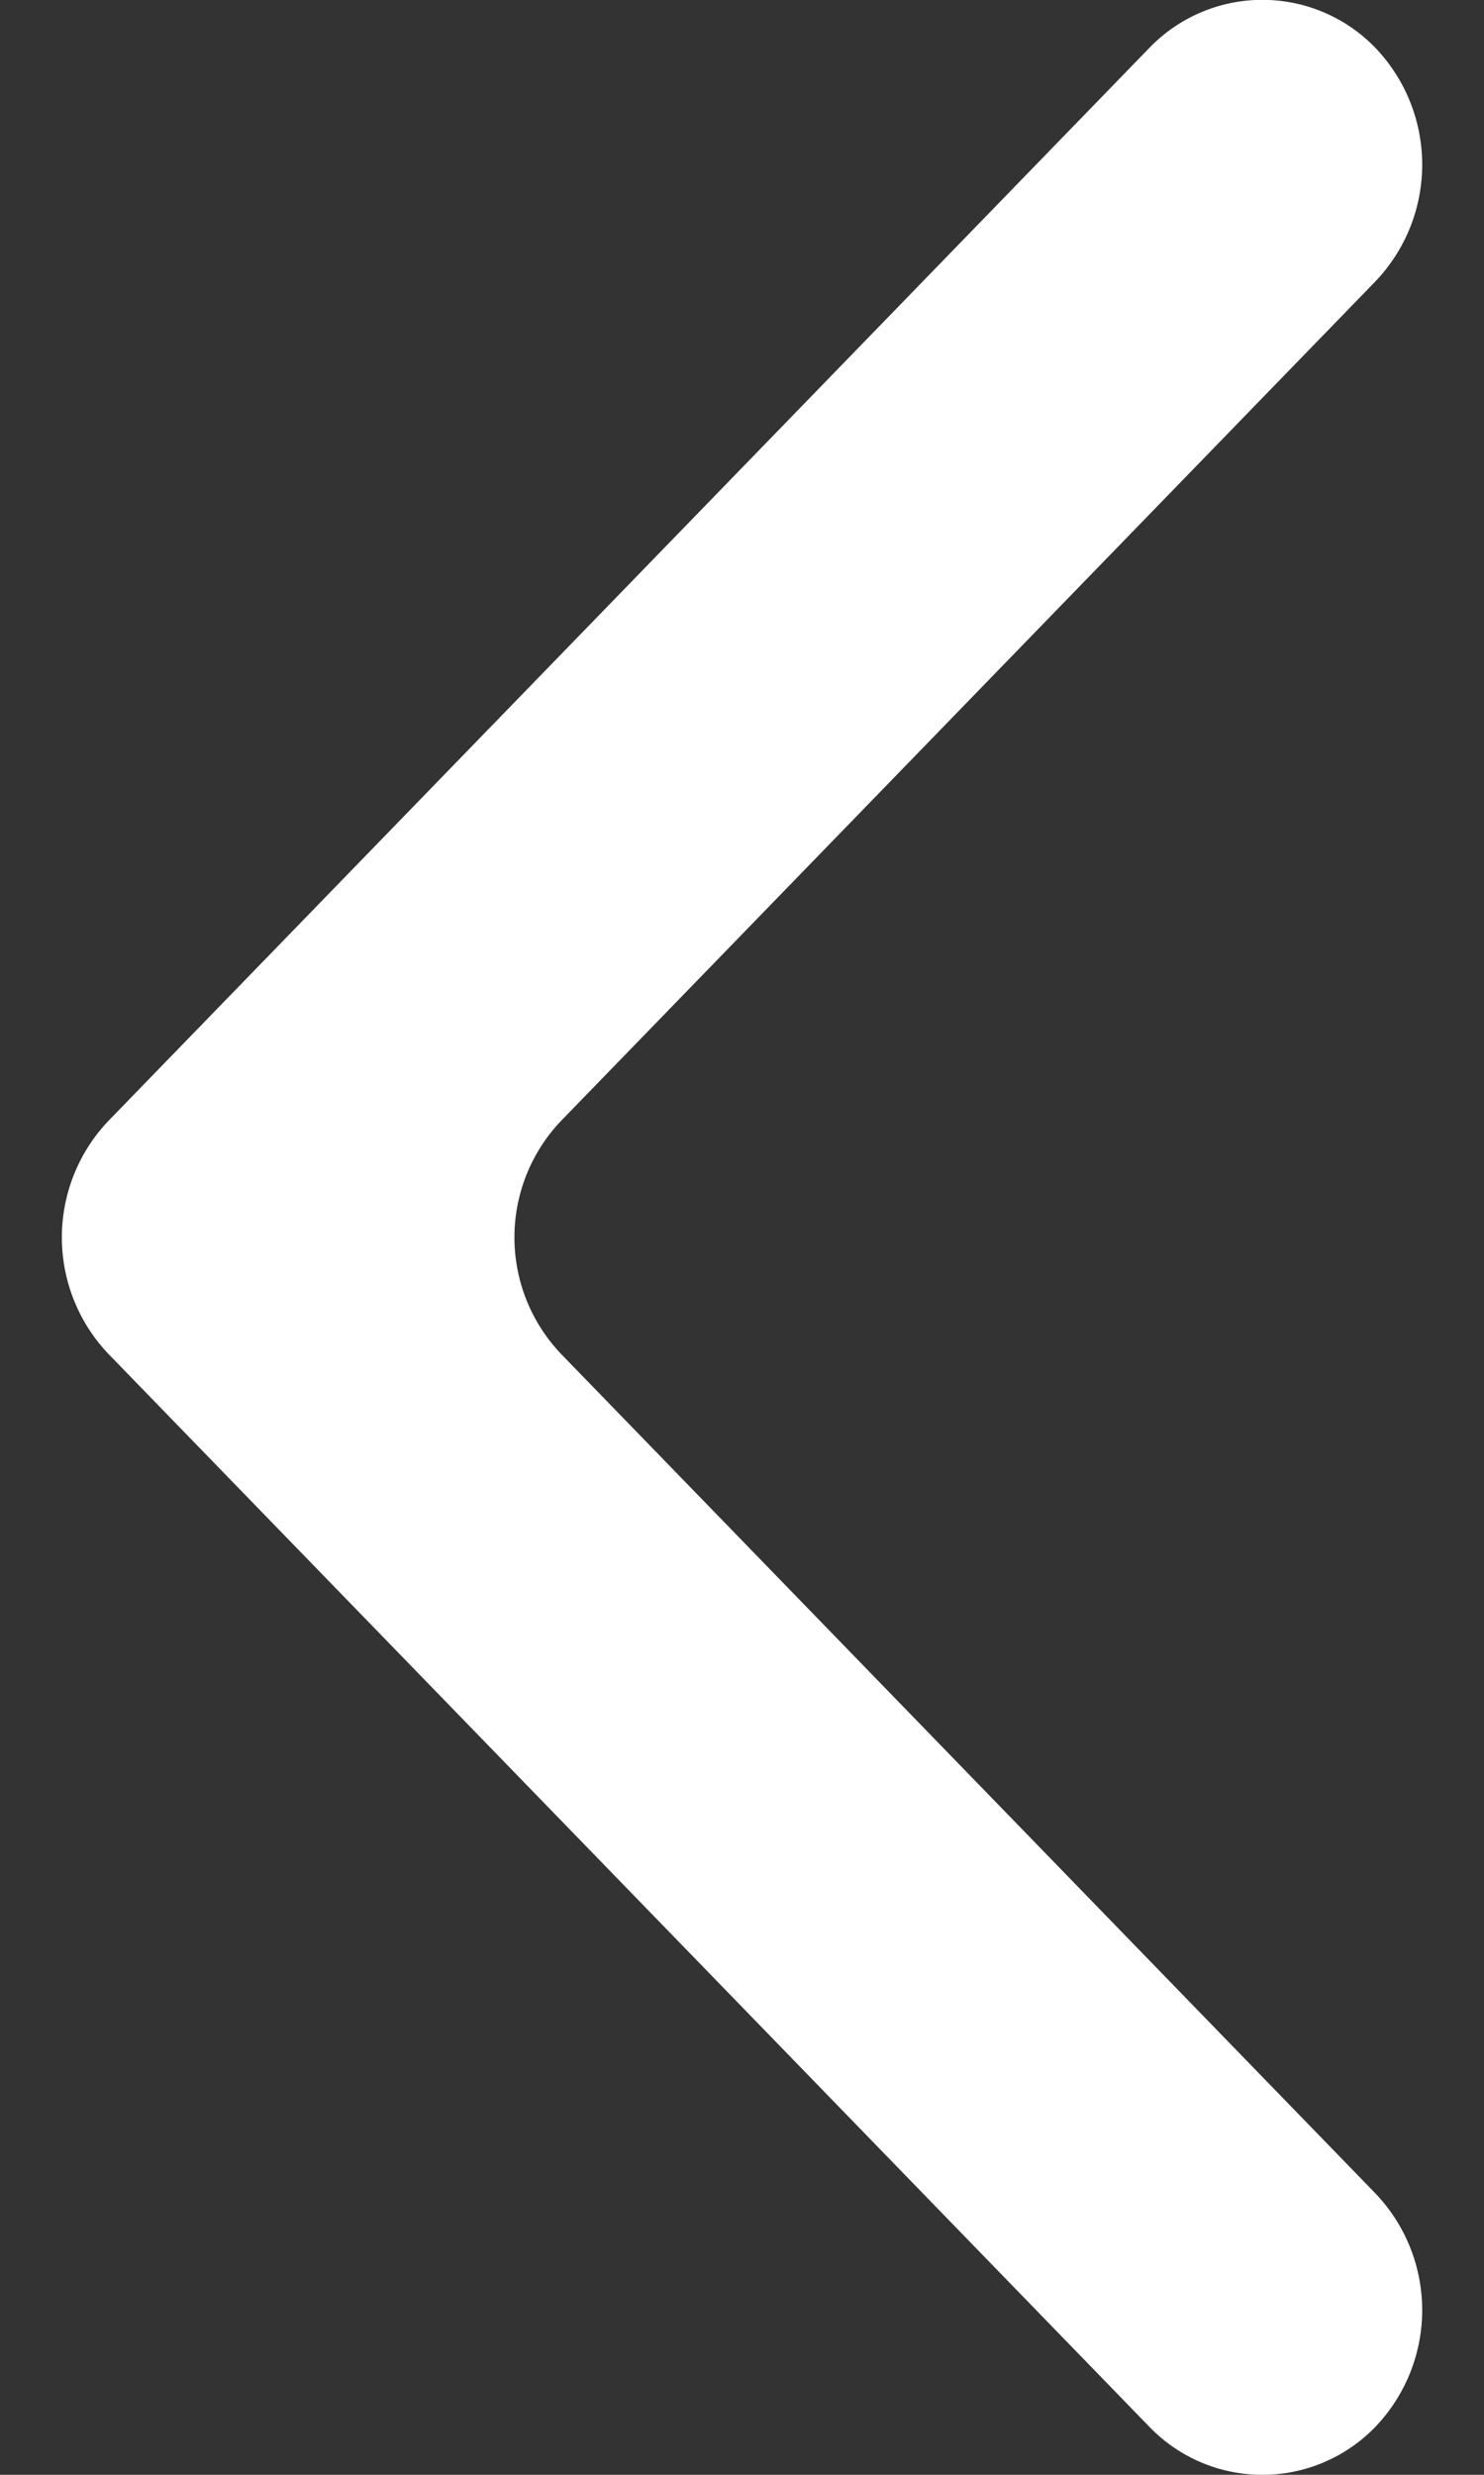 <svg xmlns="http://www.w3.org/2000/svg" width="12" height="20" viewBox="0 0 12 20">
    <rect x="0" y="0" width="12" height="20" fill="#333333" stroke="none"/>
    <path fill="#FFF" fill-rule="evenodd" d="M.877 10.942a1.366 1.366 0 0 1 0-1.884L9.293.388a1.27 1.27 0 0 1 1.83 0 1.366 1.366 0 0 1 0 1.885L4.537 9.058a1.365 1.365 0 0 0 0 1.884l6.586 6.785a1.365 1.365 0 0 1 0 1.884 1.27 1.27 0 0 1-1.83 0L.877 10.942z"/>
</svg>
